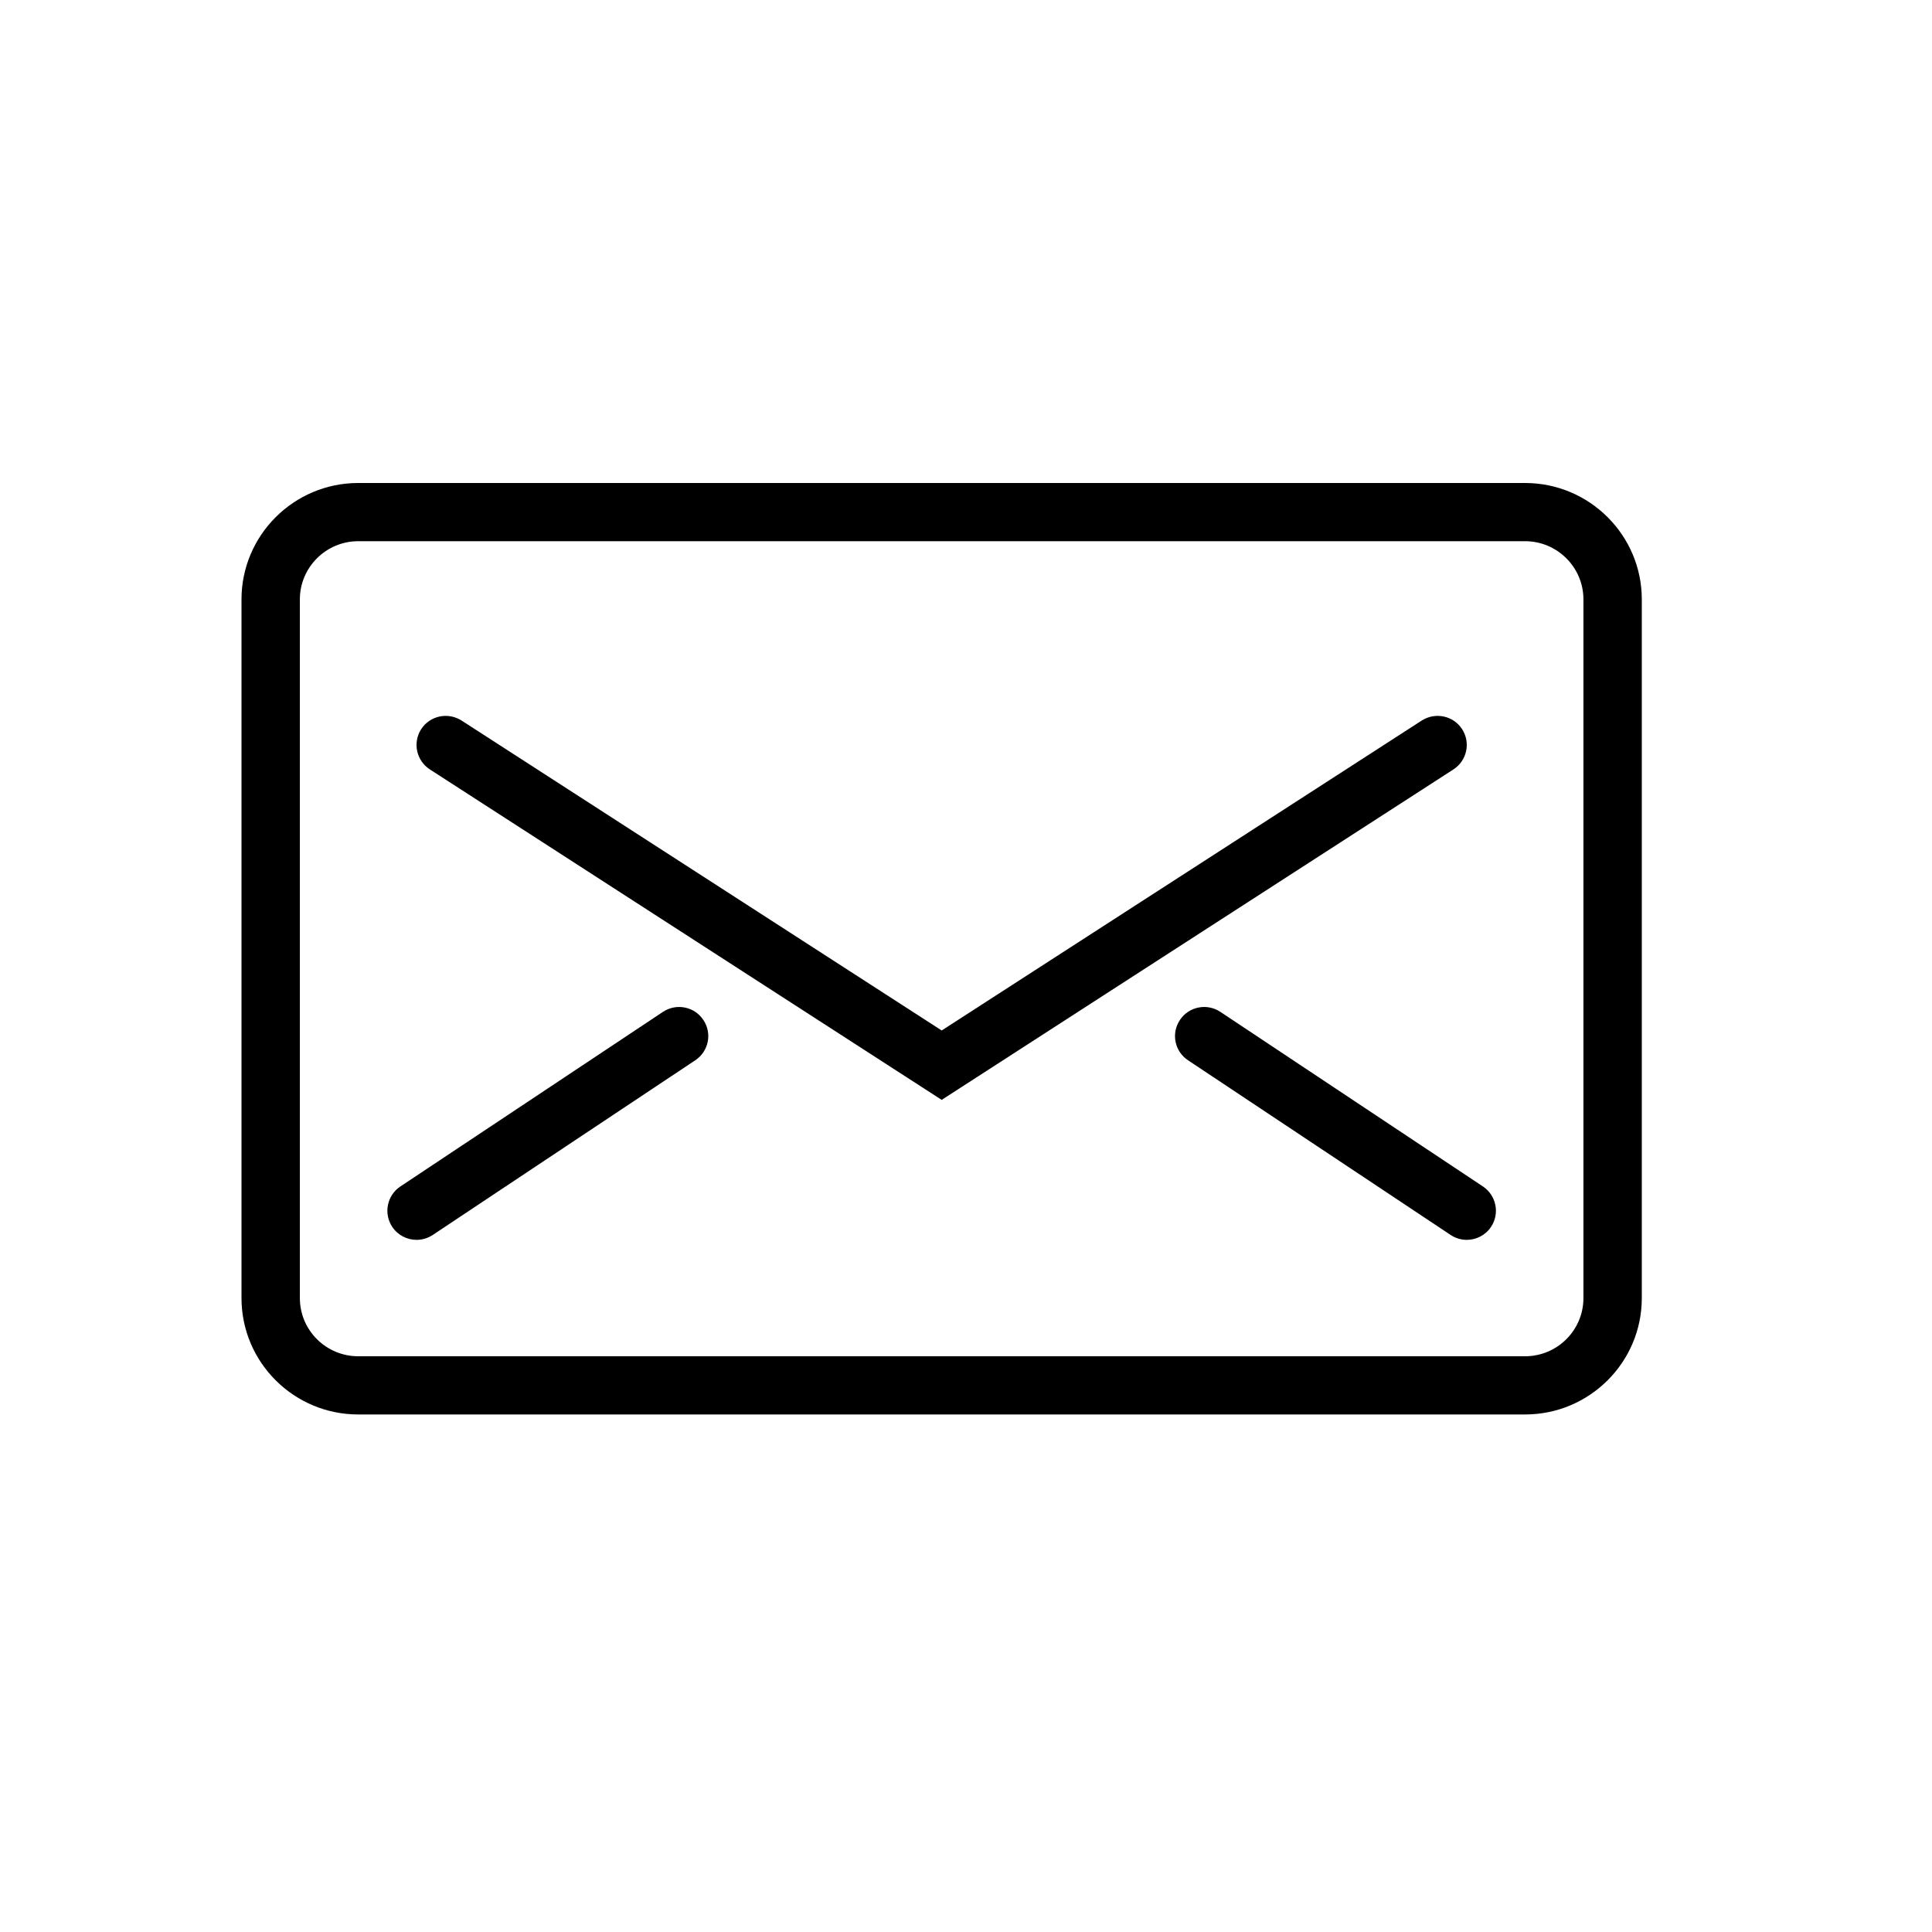 <?xml version="1.0" encoding="UTF-8"?>
<svg width="24px" height="24px" viewBox="0 0 24 24" version="1.1" xmlns="http://www.w3.org/2000/svg" xmlns:xlink="http://www.w3.org/1999/xlink">
    <!-- Generator: sketchtool 41.2 (35397) - http://www.bohemiancoding.com/sketch -->
    <title>messages</title>
    <desc>Created with sketchtool.</desc>
    <defs></defs>
    <g id="Icons" stroke="none" stroke-width="1" fill="none" fill-rule="evenodd">
        <g id="Icon-Set-1" transform="translate(-24, -24)" fill="#000000">
            <g id="profile" transform="translate(24, 24)">
                <g id="messages-icon" transform="translate(3, 6)">
                    <g id="Expanded">
                        <g id="Group">
                            <path d="M15.945,11.571 L1.45,11.571 C0.65,11.571 0,10.923 0,10.125 L0,1.446 C0,0.649 0.65,0 1.45,0 L15.945,0 C16.745,0 17.395,0.649 17.395,1.446 L17.395,10.125 C17.395,10.923 16.745,11.571 15.945,11.571 Z M1.45,0.723 C1.05,0.723 0.725,1.048 0.725,1.446 L0.725,10.125 C0.725,10.524 1.05,10.848 1.45,10.848 L15.945,10.848 C16.345,10.848 16.67,10.524 16.67,10.125 L16.67,1.446 C16.67,1.048 16.345,0.723 15.945,0.723 L1.45,0.723 Z" id="Shape"></path>
                            <path d="M8.698,7.663 L2.34,3.558 C2.172,3.449 2.124,3.226 2.232,3.058 C2.341,2.89 2.565,2.843 2.734,2.951 L8.698,6.801 L14.661,2.951 C14.83,2.843 15.054,2.89 15.163,3.058 C15.271,3.226 15.223,3.449 15.055,3.558 L8.698,7.663 Z" id="Shape"></path>
                            <path d="M2.175,9.402 C2.058,9.402 1.942,9.345 1.873,9.241 C1.762,9.075 1.807,8.85 1.973,8.739 L5.235,6.57 C5.402,6.459 5.627,6.504 5.737,6.67 C5.849,6.836 5.804,7.06 5.637,7.171 L2.376,9.341 C2.314,9.382 2.244,9.402 2.175,9.402 Z" id="Shape"></path>
                            <path d="M15.22,9.402 C15.151,9.402 15.082,9.382 15.02,9.341 L11.758,7.171 C11.591,7.06 11.546,6.836 11.658,6.67 C11.768,6.504 11.993,6.459 12.16,6.57 L15.422,8.739 C15.588,8.85 15.633,9.075 15.522,9.241 C15.453,9.345 15.337,9.402 15.22,9.402 Z" id="Shape"></path>
                        </g>
                    </g>
                </g>
            </g>
        </g>
    </g>
</svg>